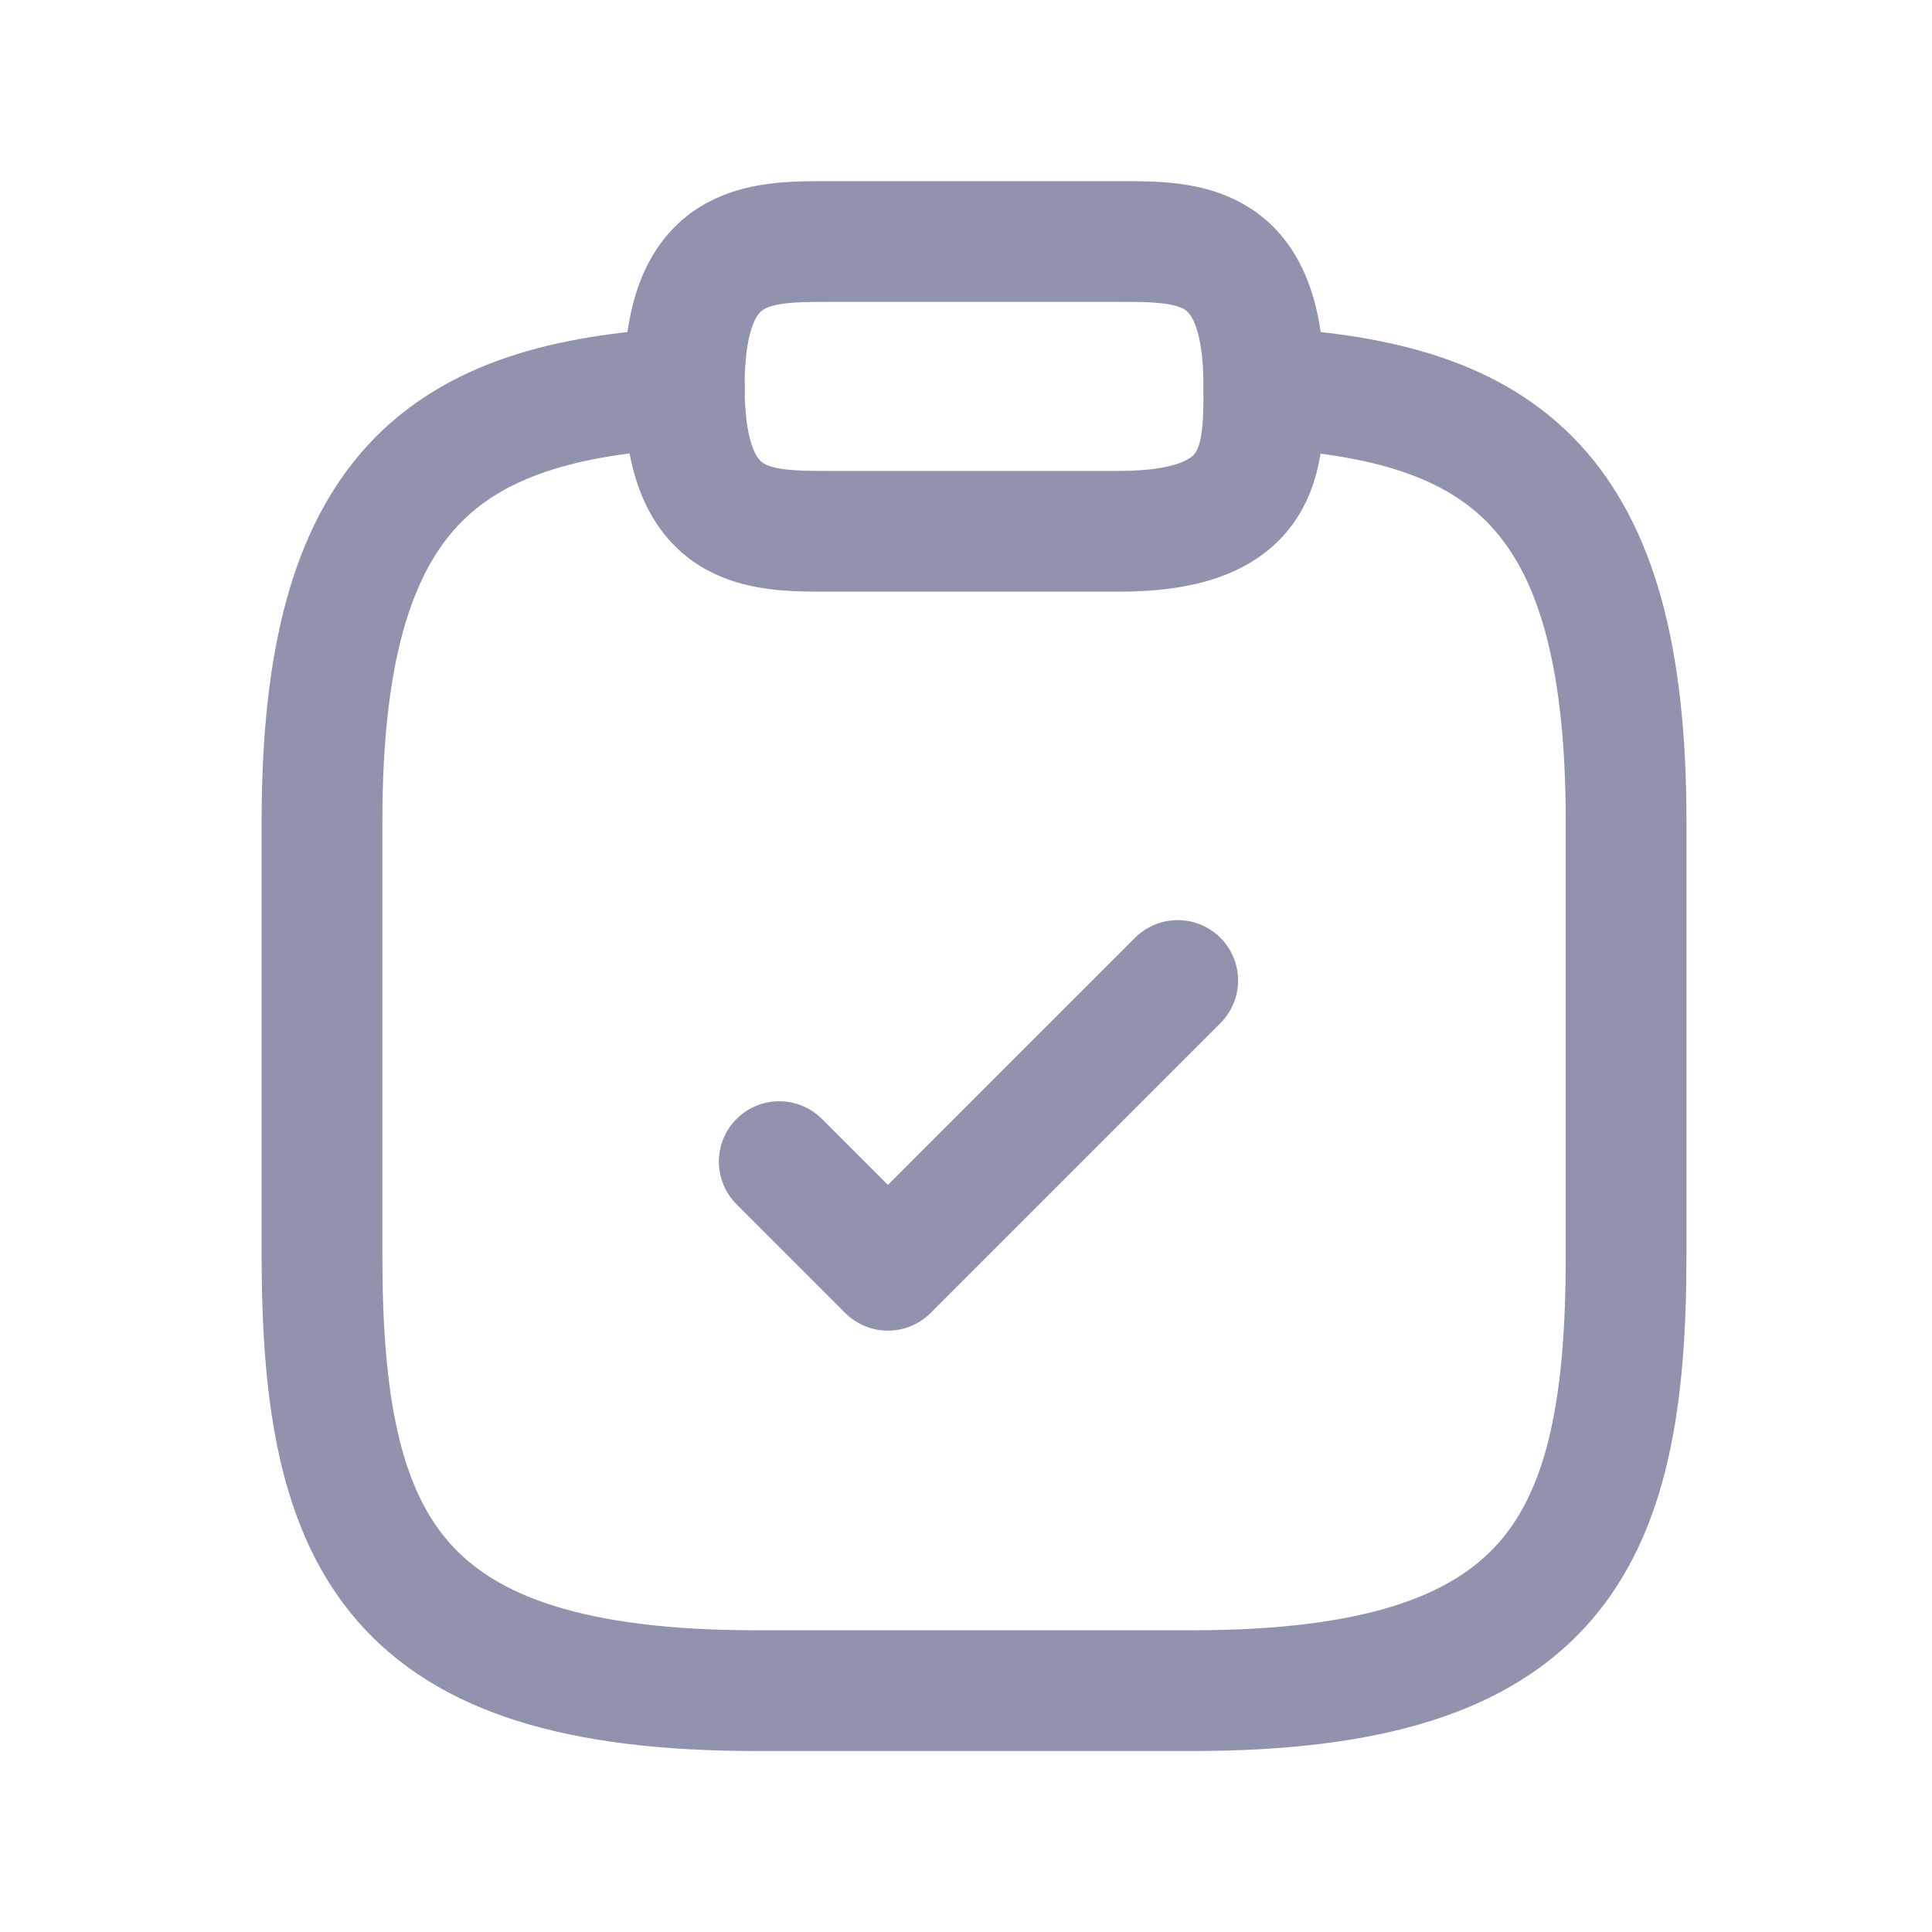 <svg xmlns="http://www.w3.org/2000/svg" width="24" height="24" viewBox="0 0 24 24" fill="none">
<path d="M9.68 14.43L11.03 15.78L14.63 12.18" stroke="#9192AD" stroke-width="1.5" stroke-linecap="round" stroke-linejoin="round"/>
<path d="M10.3 6.6H13.9C15.7 6.6 15.7 5.7 15.7 4.8C15.7 3 14.8 3 13.9 3H10.3C9.4 3 8.5 3 8.5 4.8C8.5 6.6 9.4 6.6 10.3 6.6Z" stroke="#9192AD" stroke-width="1.5" stroke-miterlimit="10" stroke-linecap="round" stroke-linejoin="round"/>
<path d="M15.7 4.82C18.697 4.982 20.2 6.089 20.2 10.202V15.602C20.2 19.202 19.3 21.002 14.8 21.002H9.4C4.9 21.002 4 19.202 4 15.602V10.202C4 6.098 5.503 4.982 8.5 4.82" stroke="#9192AD" stroke-width="1.5" stroke-miterlimit="10" stroke-linecap="round" stroke-linejoin="round"/>
</svg>